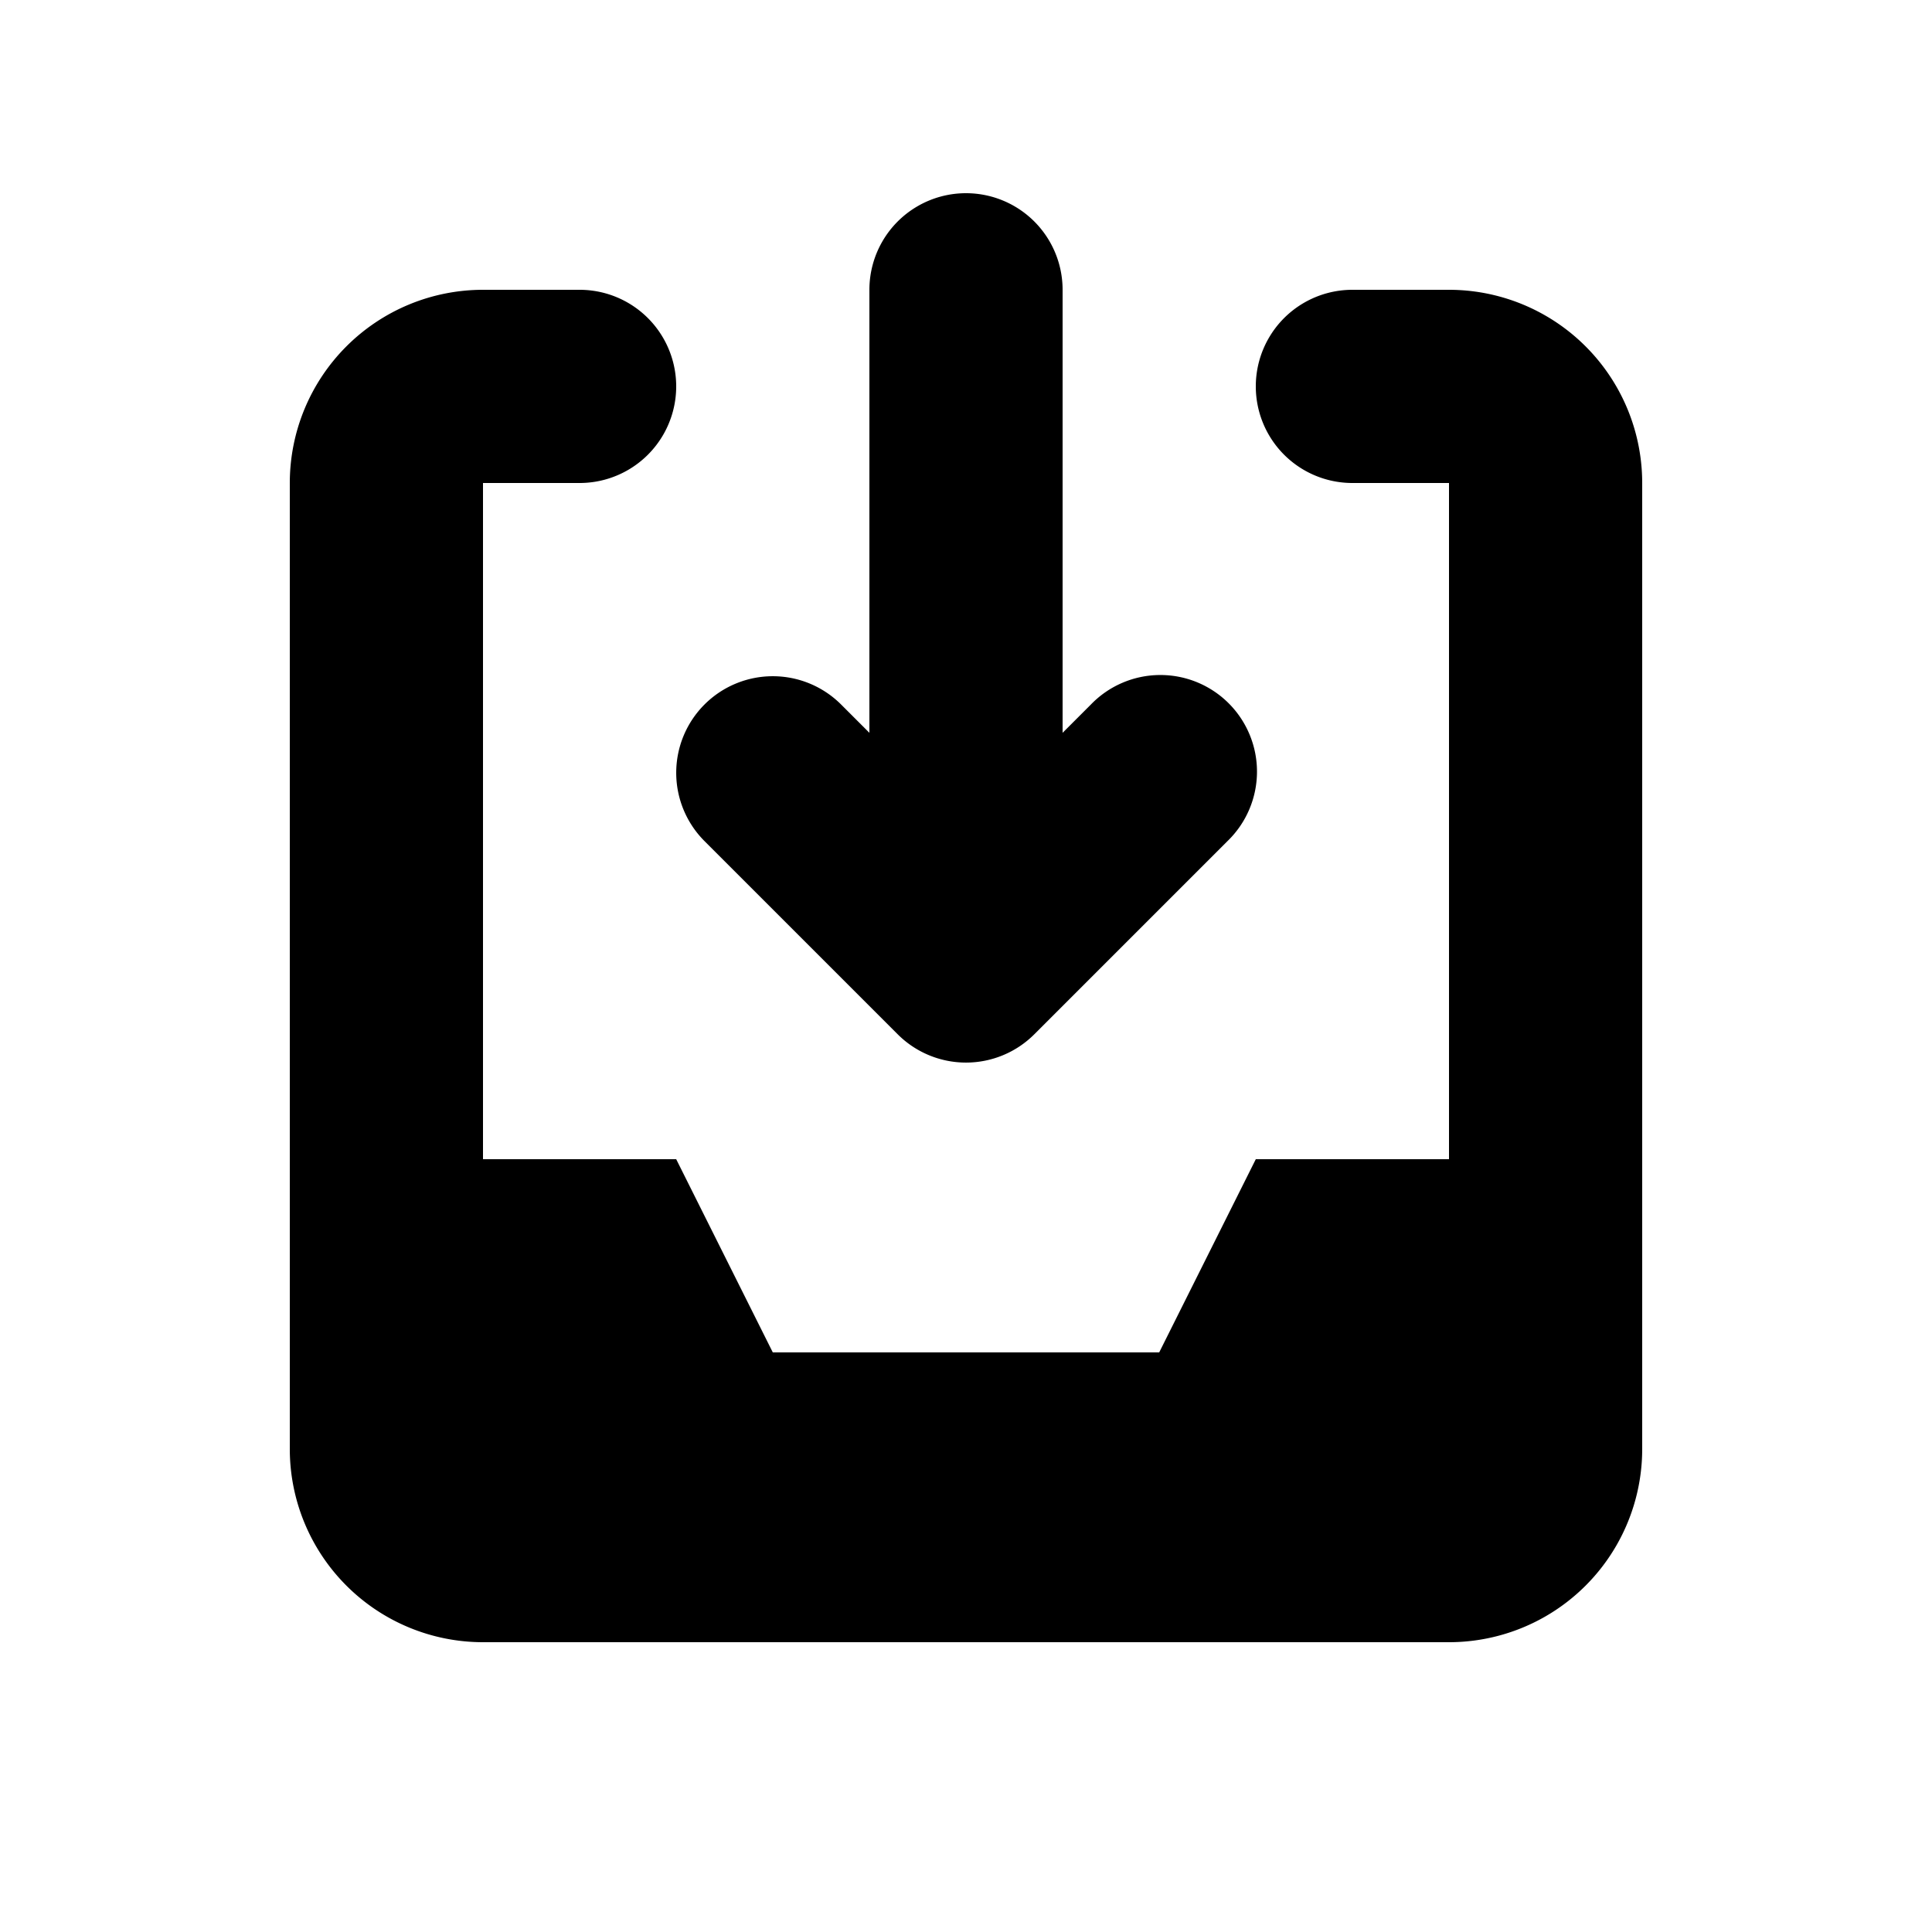 <svg xmlns="http://www.w3.org/2000/svg" viewBox="0 0 20 20" fill="currentColor" aria-hidden="true">
  <path
    fill-rule="evenodd"
    d="M3 5a2 2 0 012-2h1a1 1 0 010 2H5v10h10V5h-1a1 1 0 110-2h1a2 2 0 012 2v10a2 2 0 01-2 2H5a2 2 0 01-2-2V5z"
    clip-rule="evenodd"
  />
  <path
    d="M4 12h3l1 2h4l1-2h3v4H4v-4zM7.293 7.293a1 1 0 011.414 0L9 7.586V3a1 1 0 112 0v4.586l.293-.293a1 1 0 111.414 1.414l-2 2a1 1 0 01-1.414 0l-2-2a1 1 0 010-1.414z"
  />
</svg>
